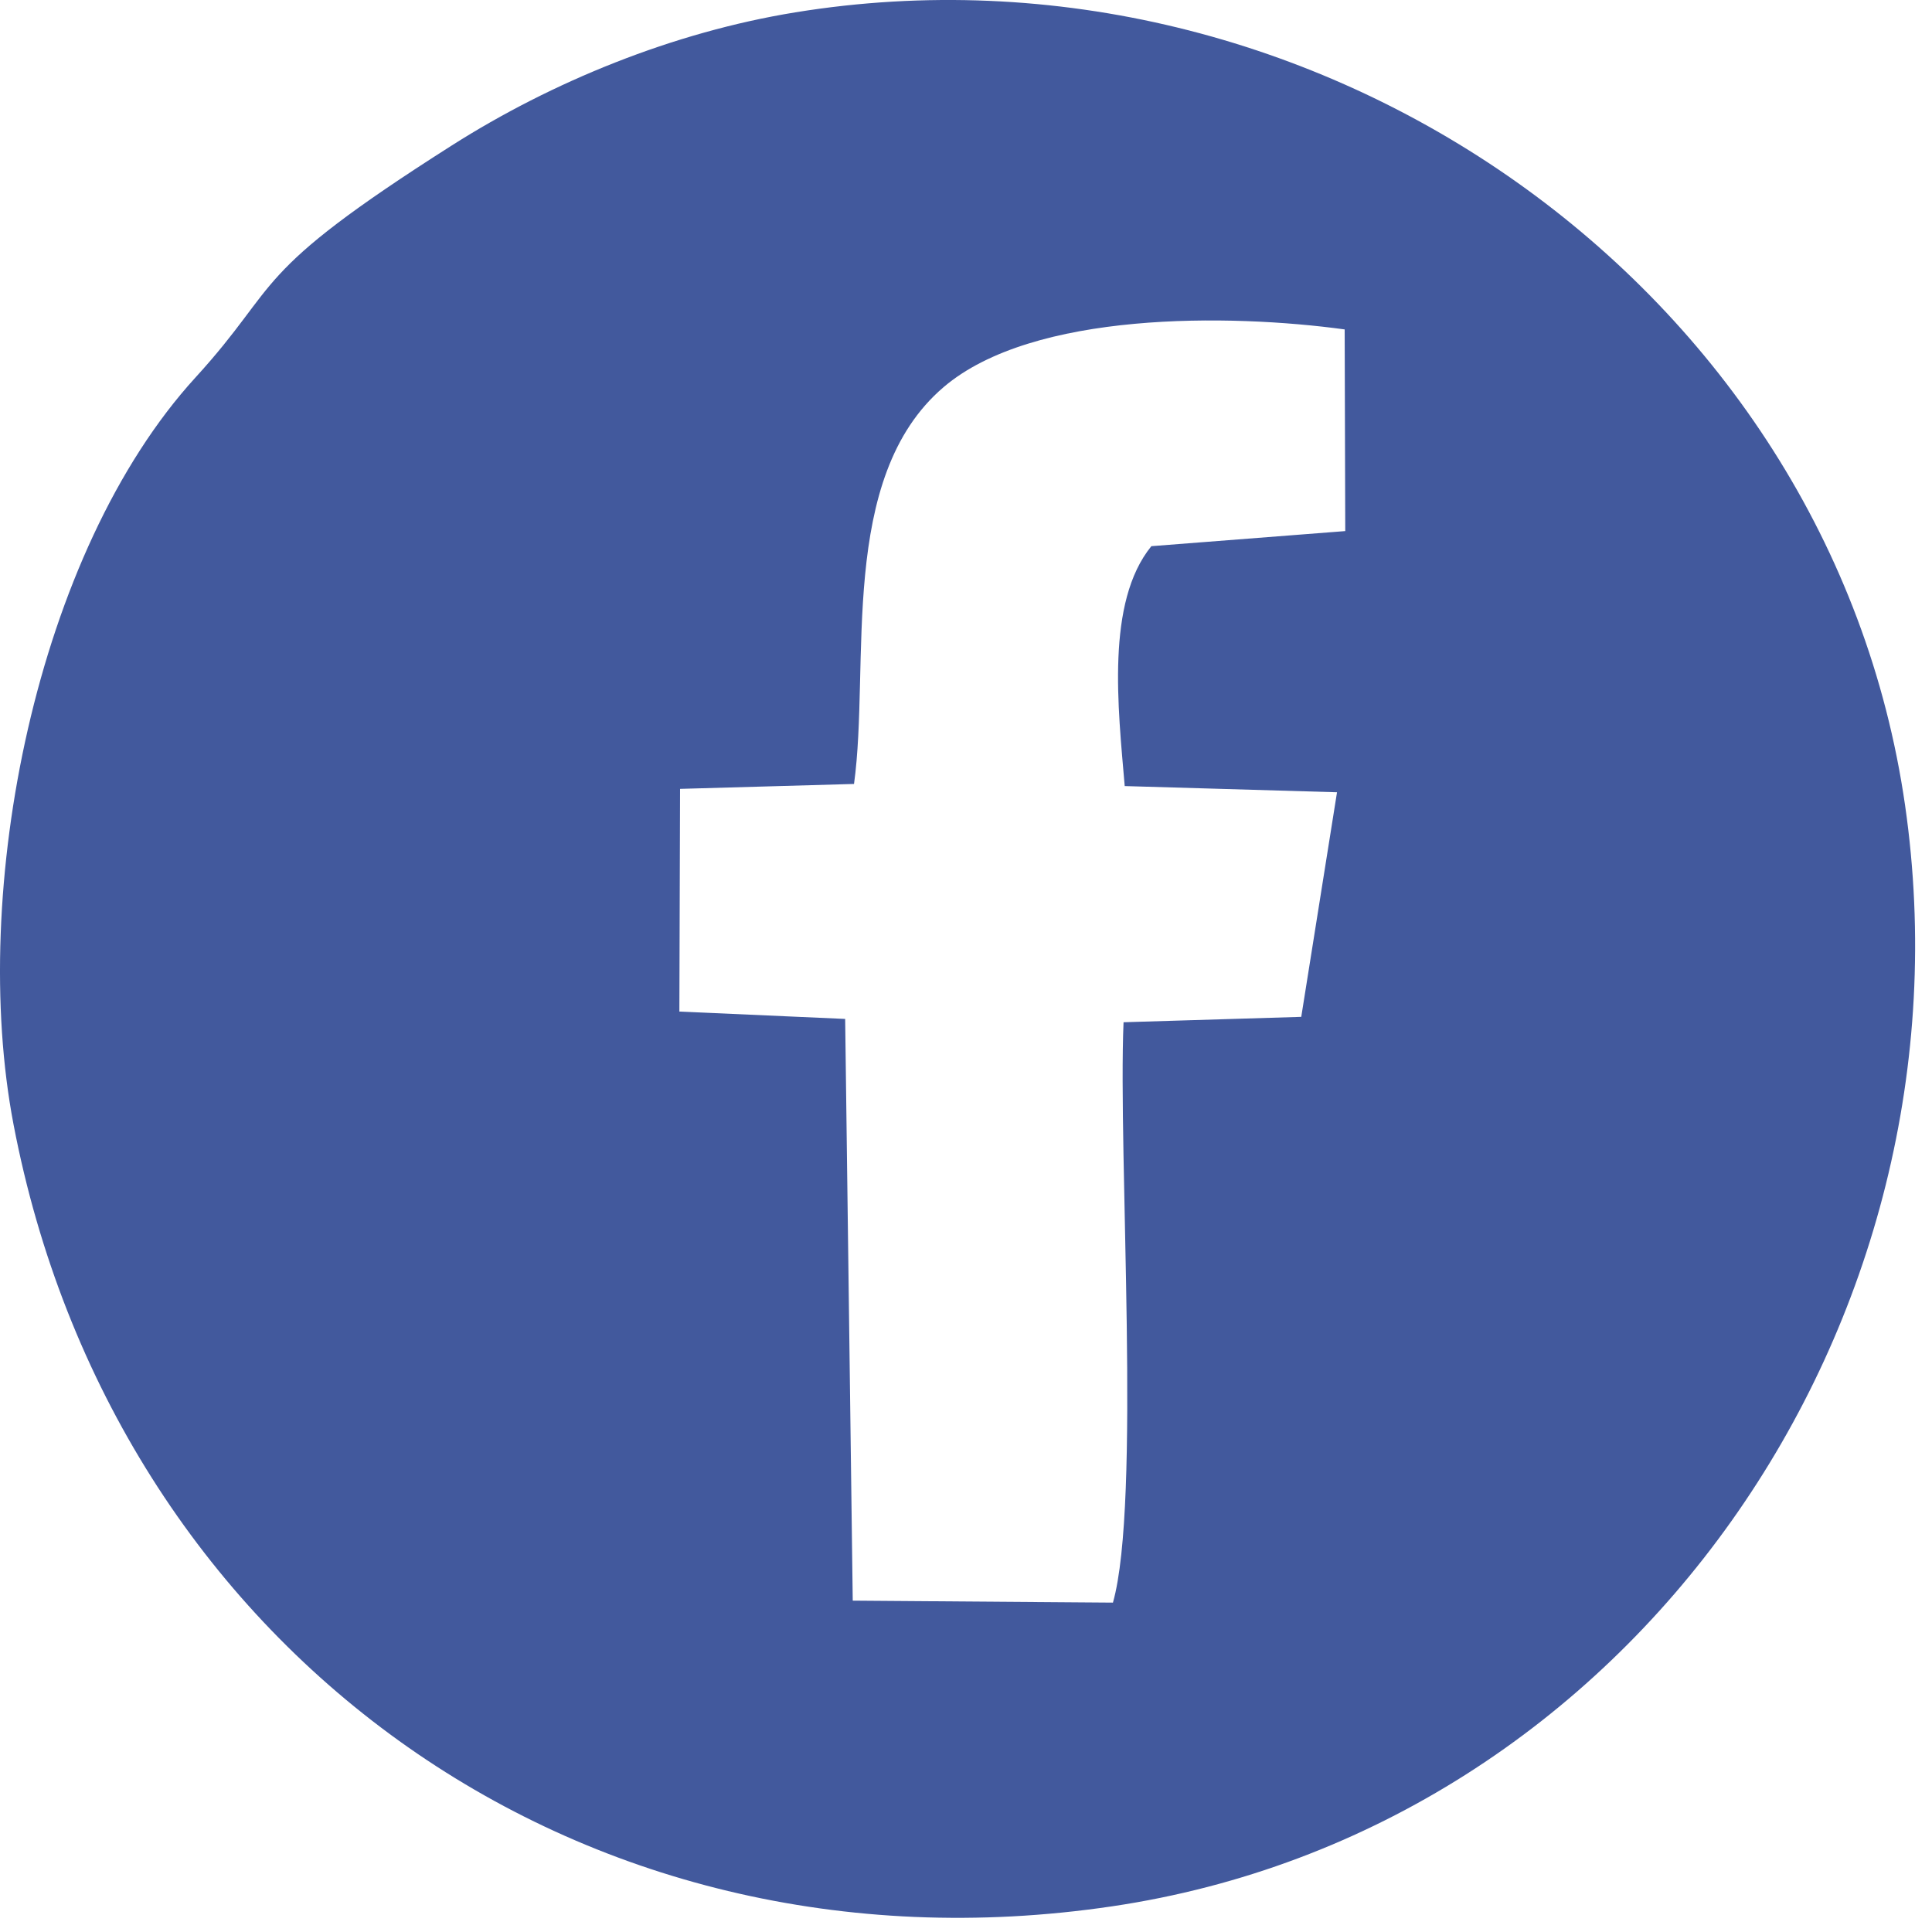<svg width="53" height="53" viewBox="0 0 53 53" fill="none" xmlns="http://www.w3.org/2000/svg">
<path fill-rule="evenodd" clip-rule="evenodd" d="M23.428 21.506C23.879 18.238 22.968 13.107 25.887 10.619C28.337 8.53 33.737 8.606 36.888 9.037L36.904 14.569L31.585 14.983C30.332 16.523 30.672 19.413 30.854 21.564L36.678 21.734L35.697 27.895L30.822 28.043C30.668 31.688 31.307 41.219 30.531 43.964L23.393 43.91L23.185 27.952L18.637 27.75L18.656 21.641L23.428 21.506ZM21.816 0.339C18.467 0.884 15.149 2.239 12.393 3.991C6.751 7.577 7.78 7.708 5.363 10.355C0.983 15.15 -0.852 24.447 0.371 30.846C3.105 45.151 15.784 54.476 30.505 52.296C44.76 50.185 54.309 36.298 52.261 22.09C50.207 7.838 36.068 -1.98 21.816 0.339Z" fill="#42599D"/>
</svg>
